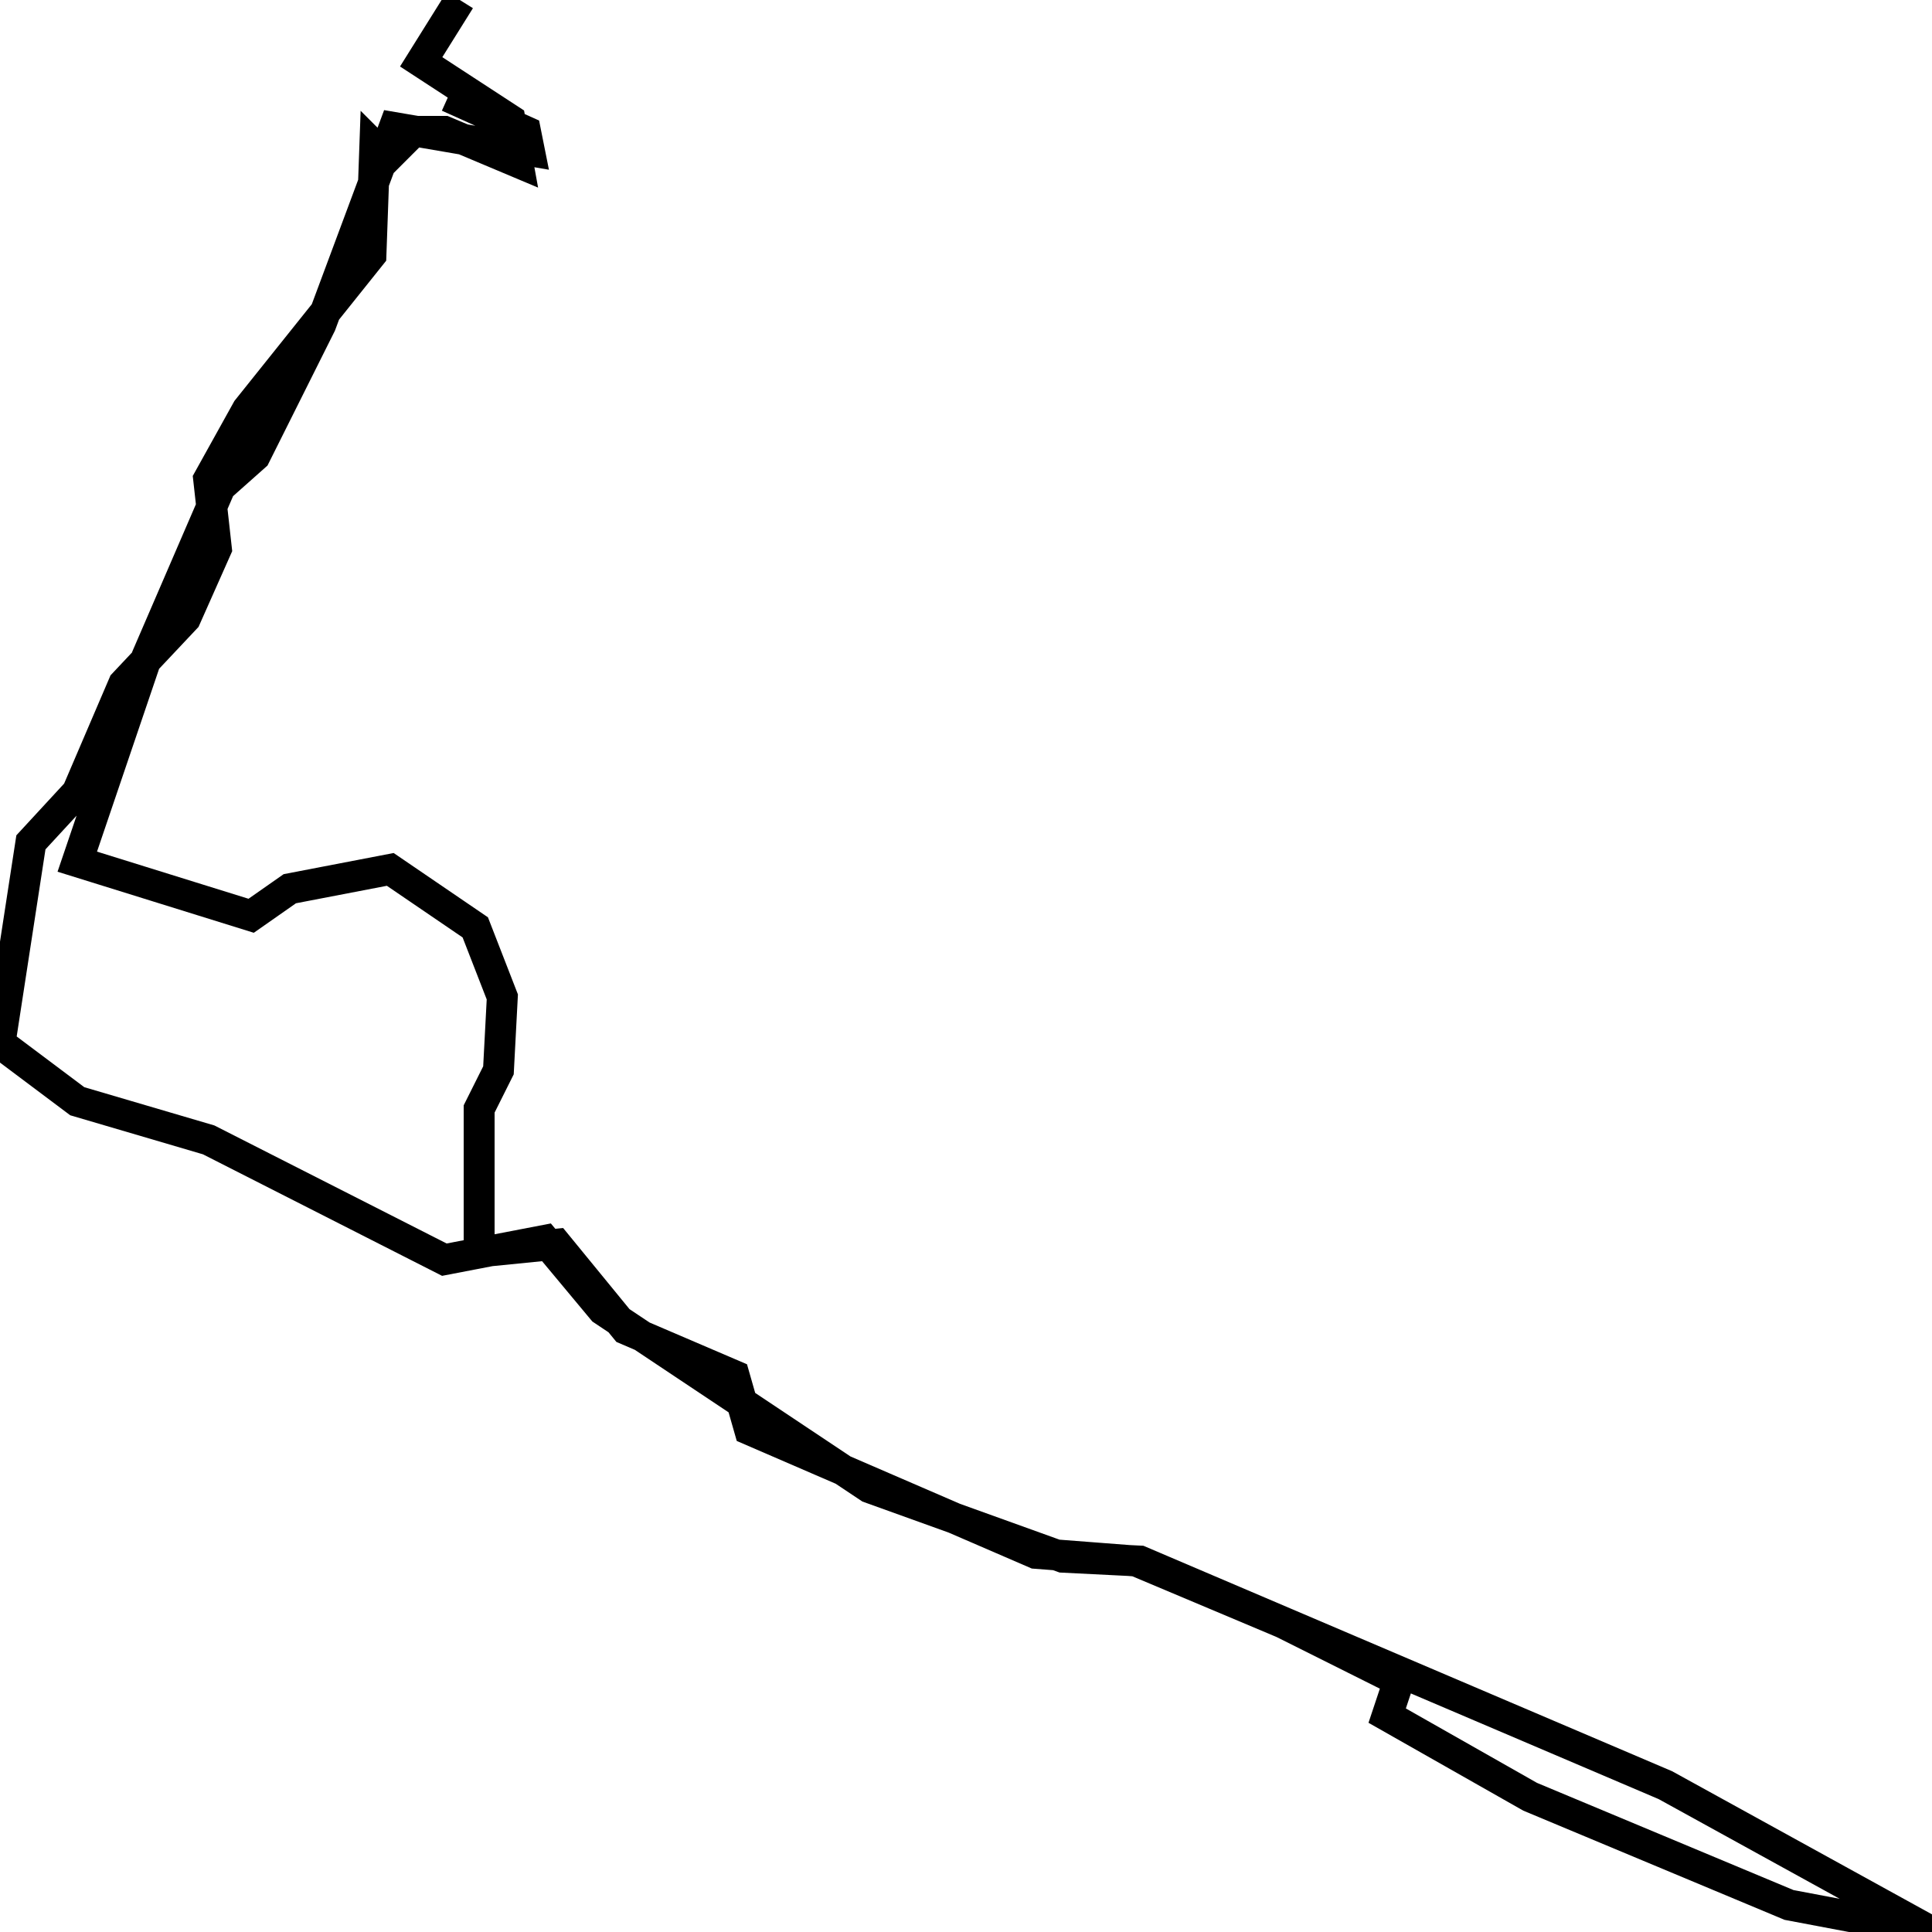 <svg xmlns="http://www.w3.org/2000/svg" viewBox="0 0 500 500"><path d="M119,0l-10,16l23,15l2,11l-19,-8l-8,0l-7,7l-3,-3l-1,28l-32,40l-10,18l2,18l-8,18l-16,17l-12,28l-12,13l-8,52l20,15l34,10l61,31l26,-5l15,18l69,46l50,18l20,1l136,58l69,38l-37,-7l-67,-28l-37,-21l3,-9l-30,-15l-38,-16l-26,-2l-74,-32l-4,-14l-28,-12l-18,-22l-20,2l0,-37l5,-10l1,-19l-7,-18l-22,-15l-26,5l-10,7l-45,-14l18,-53l19,-44l9,-8l17,-34l19,-51l35,6l-1,-5l-20,-9" fill="none" stroke="currentColor" stroke-width="8"/></svg>